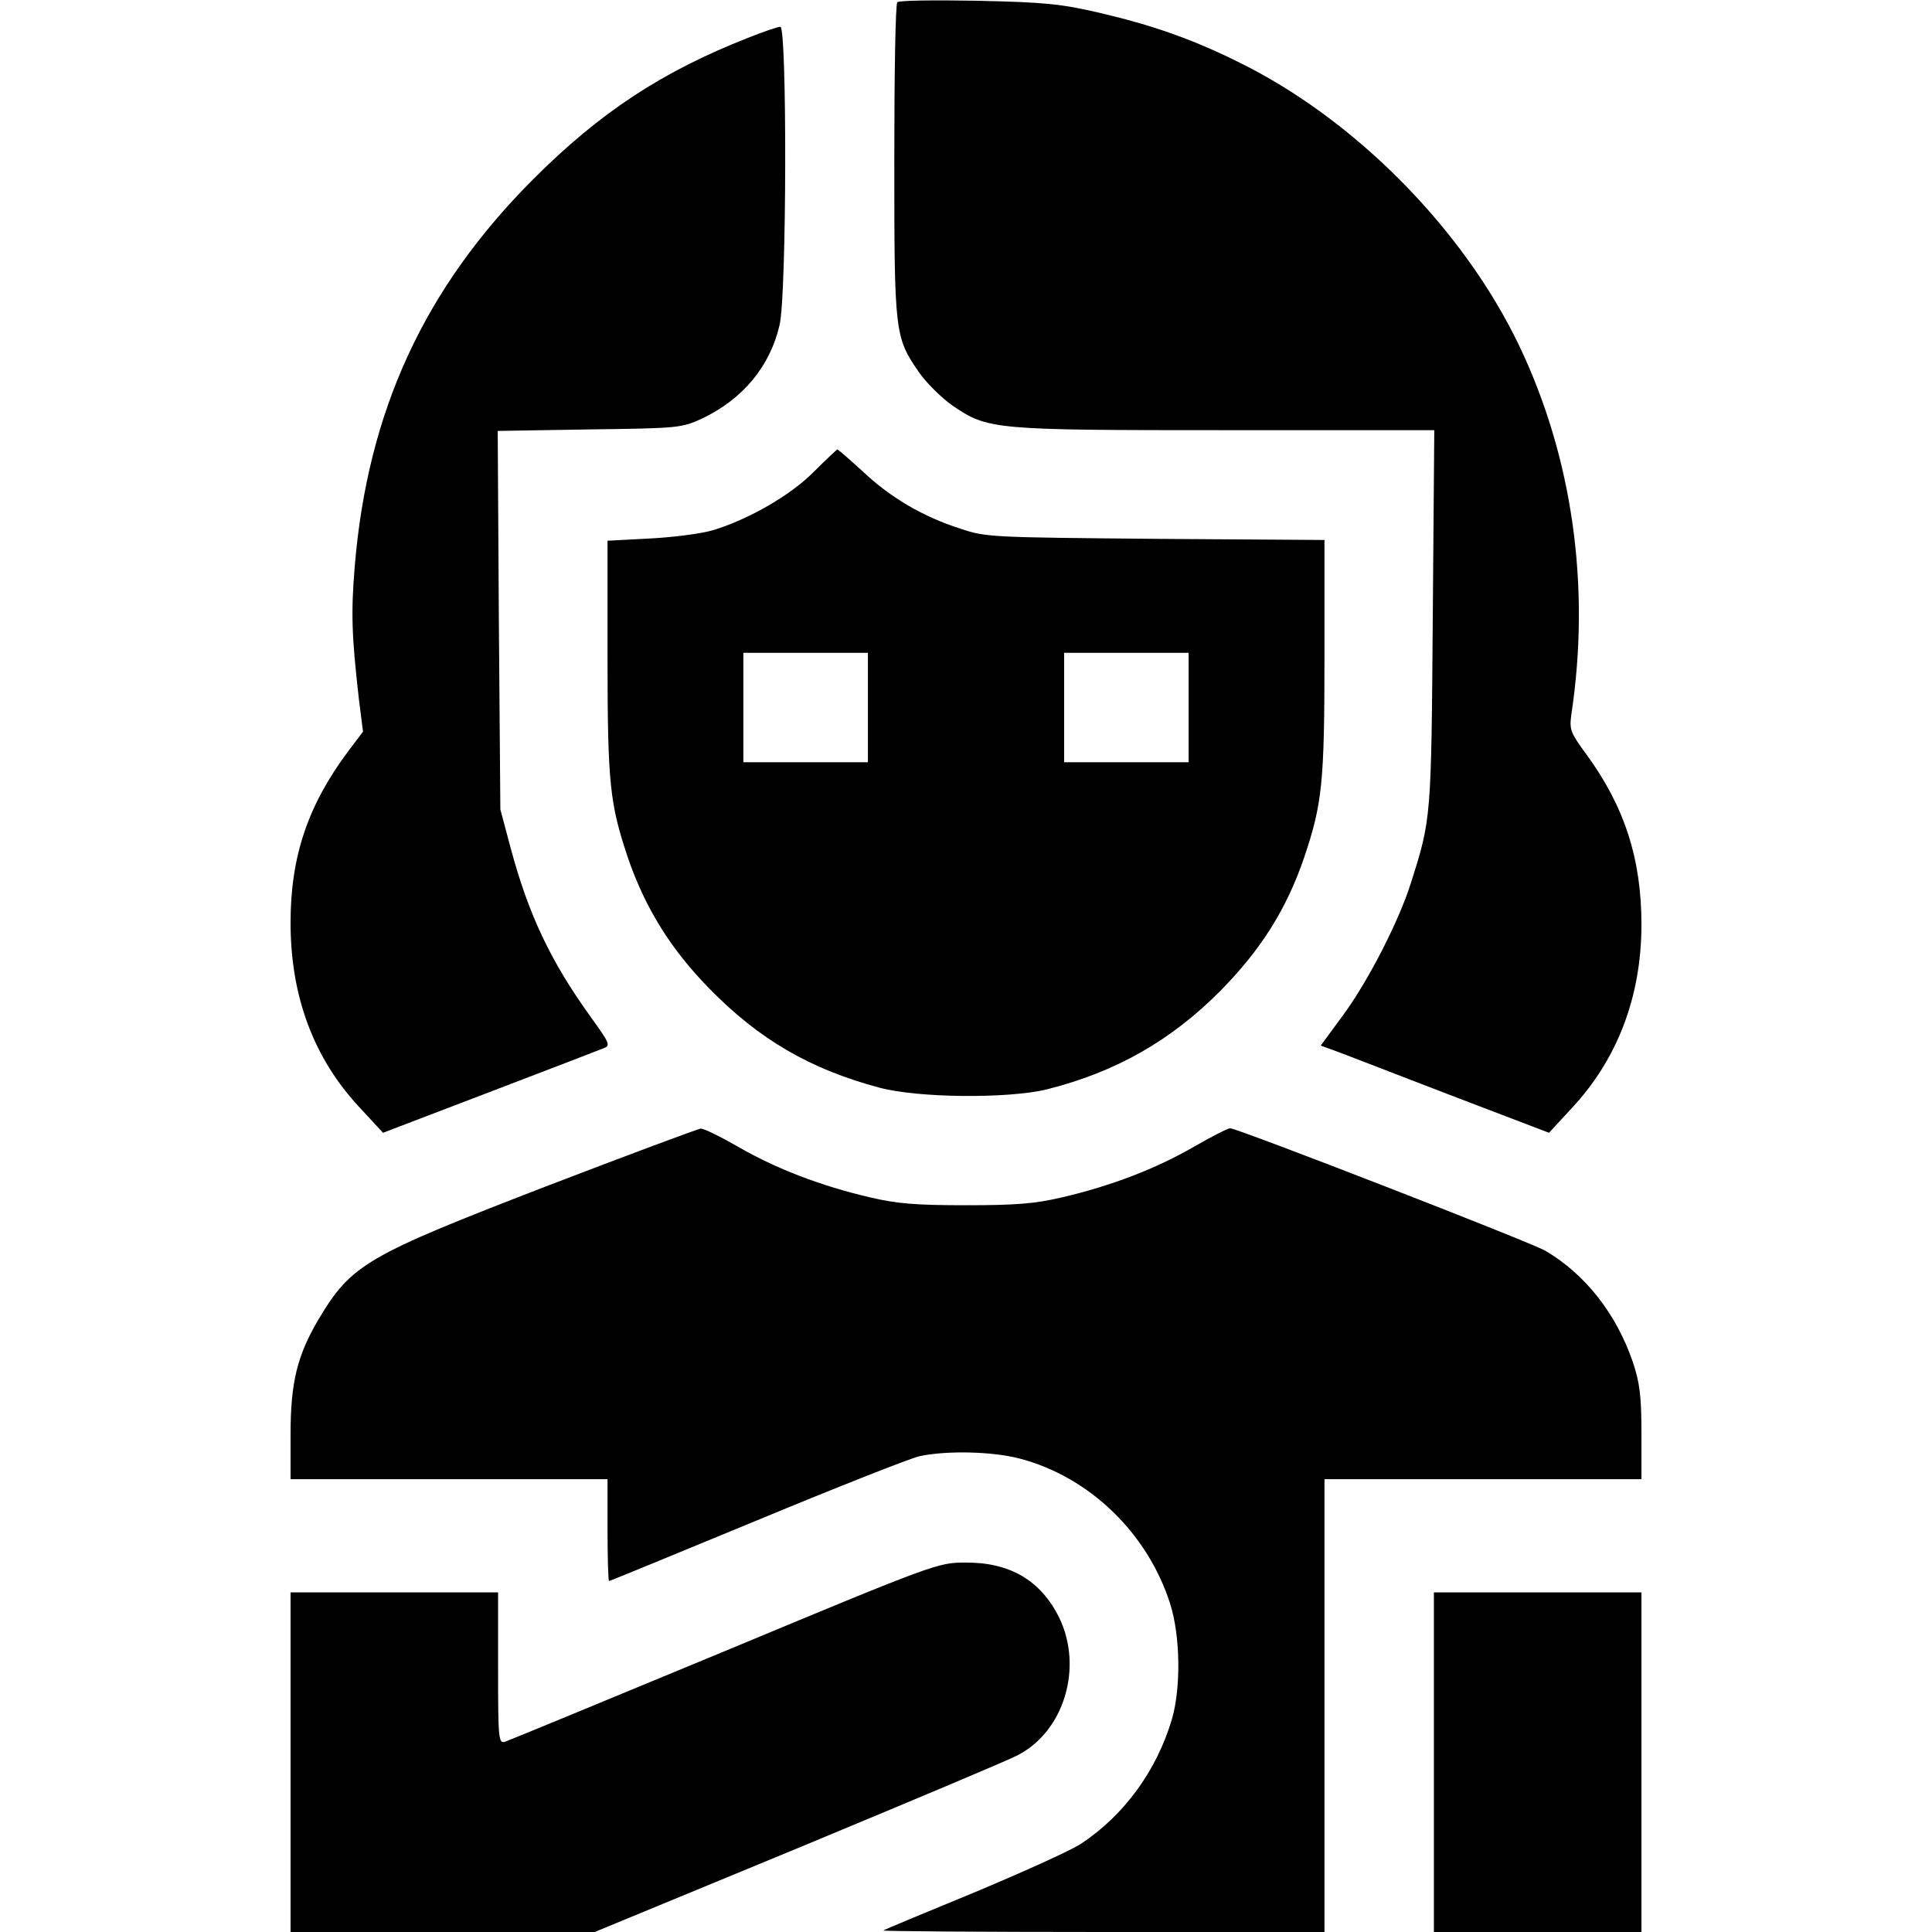 <?xml version="1.0" standalone="no"?>
<!DOCTYPE svg PUBLIC "-//W3C//DTD SVG 20010904//EN"
 "http://www.w3.org/TR/2001/REC-SVG-20010904/DTD/svg10.dtd">
<svg version="1.0" xmlns="http://www.w3.org/2000/svg"
 viewBox="0 0 512 512"
 preserveAspectRatio="xMidYMid meet">
<g transform="translate(0,512) scale(0.1,-0.1)"
fill="currentColor" stroke="none">
<path d="M2378 5114 c-5 -4 -8 -193 -8 -419 0 -458 1 -468 65 -561 20 -29 60
-68 88 -88 95 -65 108 -66 725 -66 l553 0 -4 -497 c-4 -530 -4 -534 -58 -703
-31 -99 -111 -256 -178 -348 l-61 -83 28 -10 c15 -5 151 -58 302 -116 l275
-105 61 66 c121 130 184 296 184 486 0 174 -45 313 -146 451 -42 57 -45 65
-40 104 52 342 3 685 -139 981 -149 310 -438 601 -746 751 -121 60 -228 97
-365 129 -103 24 -146 28 -324 32 -113 2 -208 1 -212 -4z"/>
<path d="M1983 5020 c-227 -89 -392 -197 -569 -374 -290 -290 -440 -616 -474
-1028 -10 -122 -8 -183 11 -350 l11 -87 -40 -53 c-106 -142 -152 -278 -152
-453 0 -195 61 -360 184 -491 l61 -66 280 107 c154 59 290 111 302 116 22 8
21 11 -33 86 -105 146 -163 269 -210 443 l-28 105 -4 502 -3 501 243 4 c238 3
244 4 299 29 107 51 180 138 205 248 19 79 20 791 2 790 -7 0 -45 -13 -85 -29z"/>
<path d="M2157 3870 c-61 -62 -172 -126 -267 -155 -30 -9 -106 -19 -167 -22
l-113 -6 0 -306 c0 -338 6 -391 54 -534 46 -134 114 -243 216 -347 131 -134
266 -213 449 -262 102 -28 342 -30 445 -5 183 46 329 129 461 262 107 109 174
215 221 352 48 143 54 196 54 535 l0 307 -447 3 c-436 4 -450 4 -518 27 -100
32 -186 83 -259 152 -35 32 -65 58 -67 58 -2 -1 -30 -27 -62 -59z m143 -625
l0 -145 -165 0 -165 0 0 145 0 145 165 0 165 0 0 -145z m850 0 l0 -145 -165 0
-165 0 0 145 0 145 165 0 165 0 0 -145z"/>
<path d="M1447 1976 c-476 -184 -515 -206 -602 -351 -57 -96 -75 -168 -75
-306 l0 -119 420 0 420 0 0 -135 c0 -74 2 -135 4 -135 2 0 177 72 390 160 212
88 407 165 433 171 70 15 190 13 264 -6 185 -48 340 -197 400 -385 27 -85 29
-221 5 -305 -40 -136 -126 -255 -241 -331 -27 -18 -156 -76 -285 -130 -129
-53 -237 -98 -239 -100 -2 -2 260 -4 582 -4 l587 0 0 600 0 600 420 0 420 0 0
123 c0 100 -5 134 -23 188 -44 128 -126 232 -231 294 -39 23 -817 325 -836
325 -6 0 -49 -22 -96 -49 -100 -58 -220 -104 -349 -134 -72 -17 -122 -21 -255
-21 -133 0 -183 4 -255 21 -129 30 -249 76 -349 134 -47 27 -92 49 -99 48 -6
0 -191 -69 -410 -153z"/>
<path d="M1920 744 c-311 -129 -573 -237 -582 -240 -17 -5 -18 9 -18 195 l0
201 -275 0 -275 0 0 -450 0 -450 403 0 403 0 540 223 c296 123 558 233 580
245 124 63 175 233 111 365 -49 99 -131 147 -249 146 -72 0 -81 -3 -638 -235z"/>
<path d="M3800 450 l0 -450 275 0 275 0 0 450 0 450 -275 0 -275 0 0 -450z"/>
</g>
</svg>
